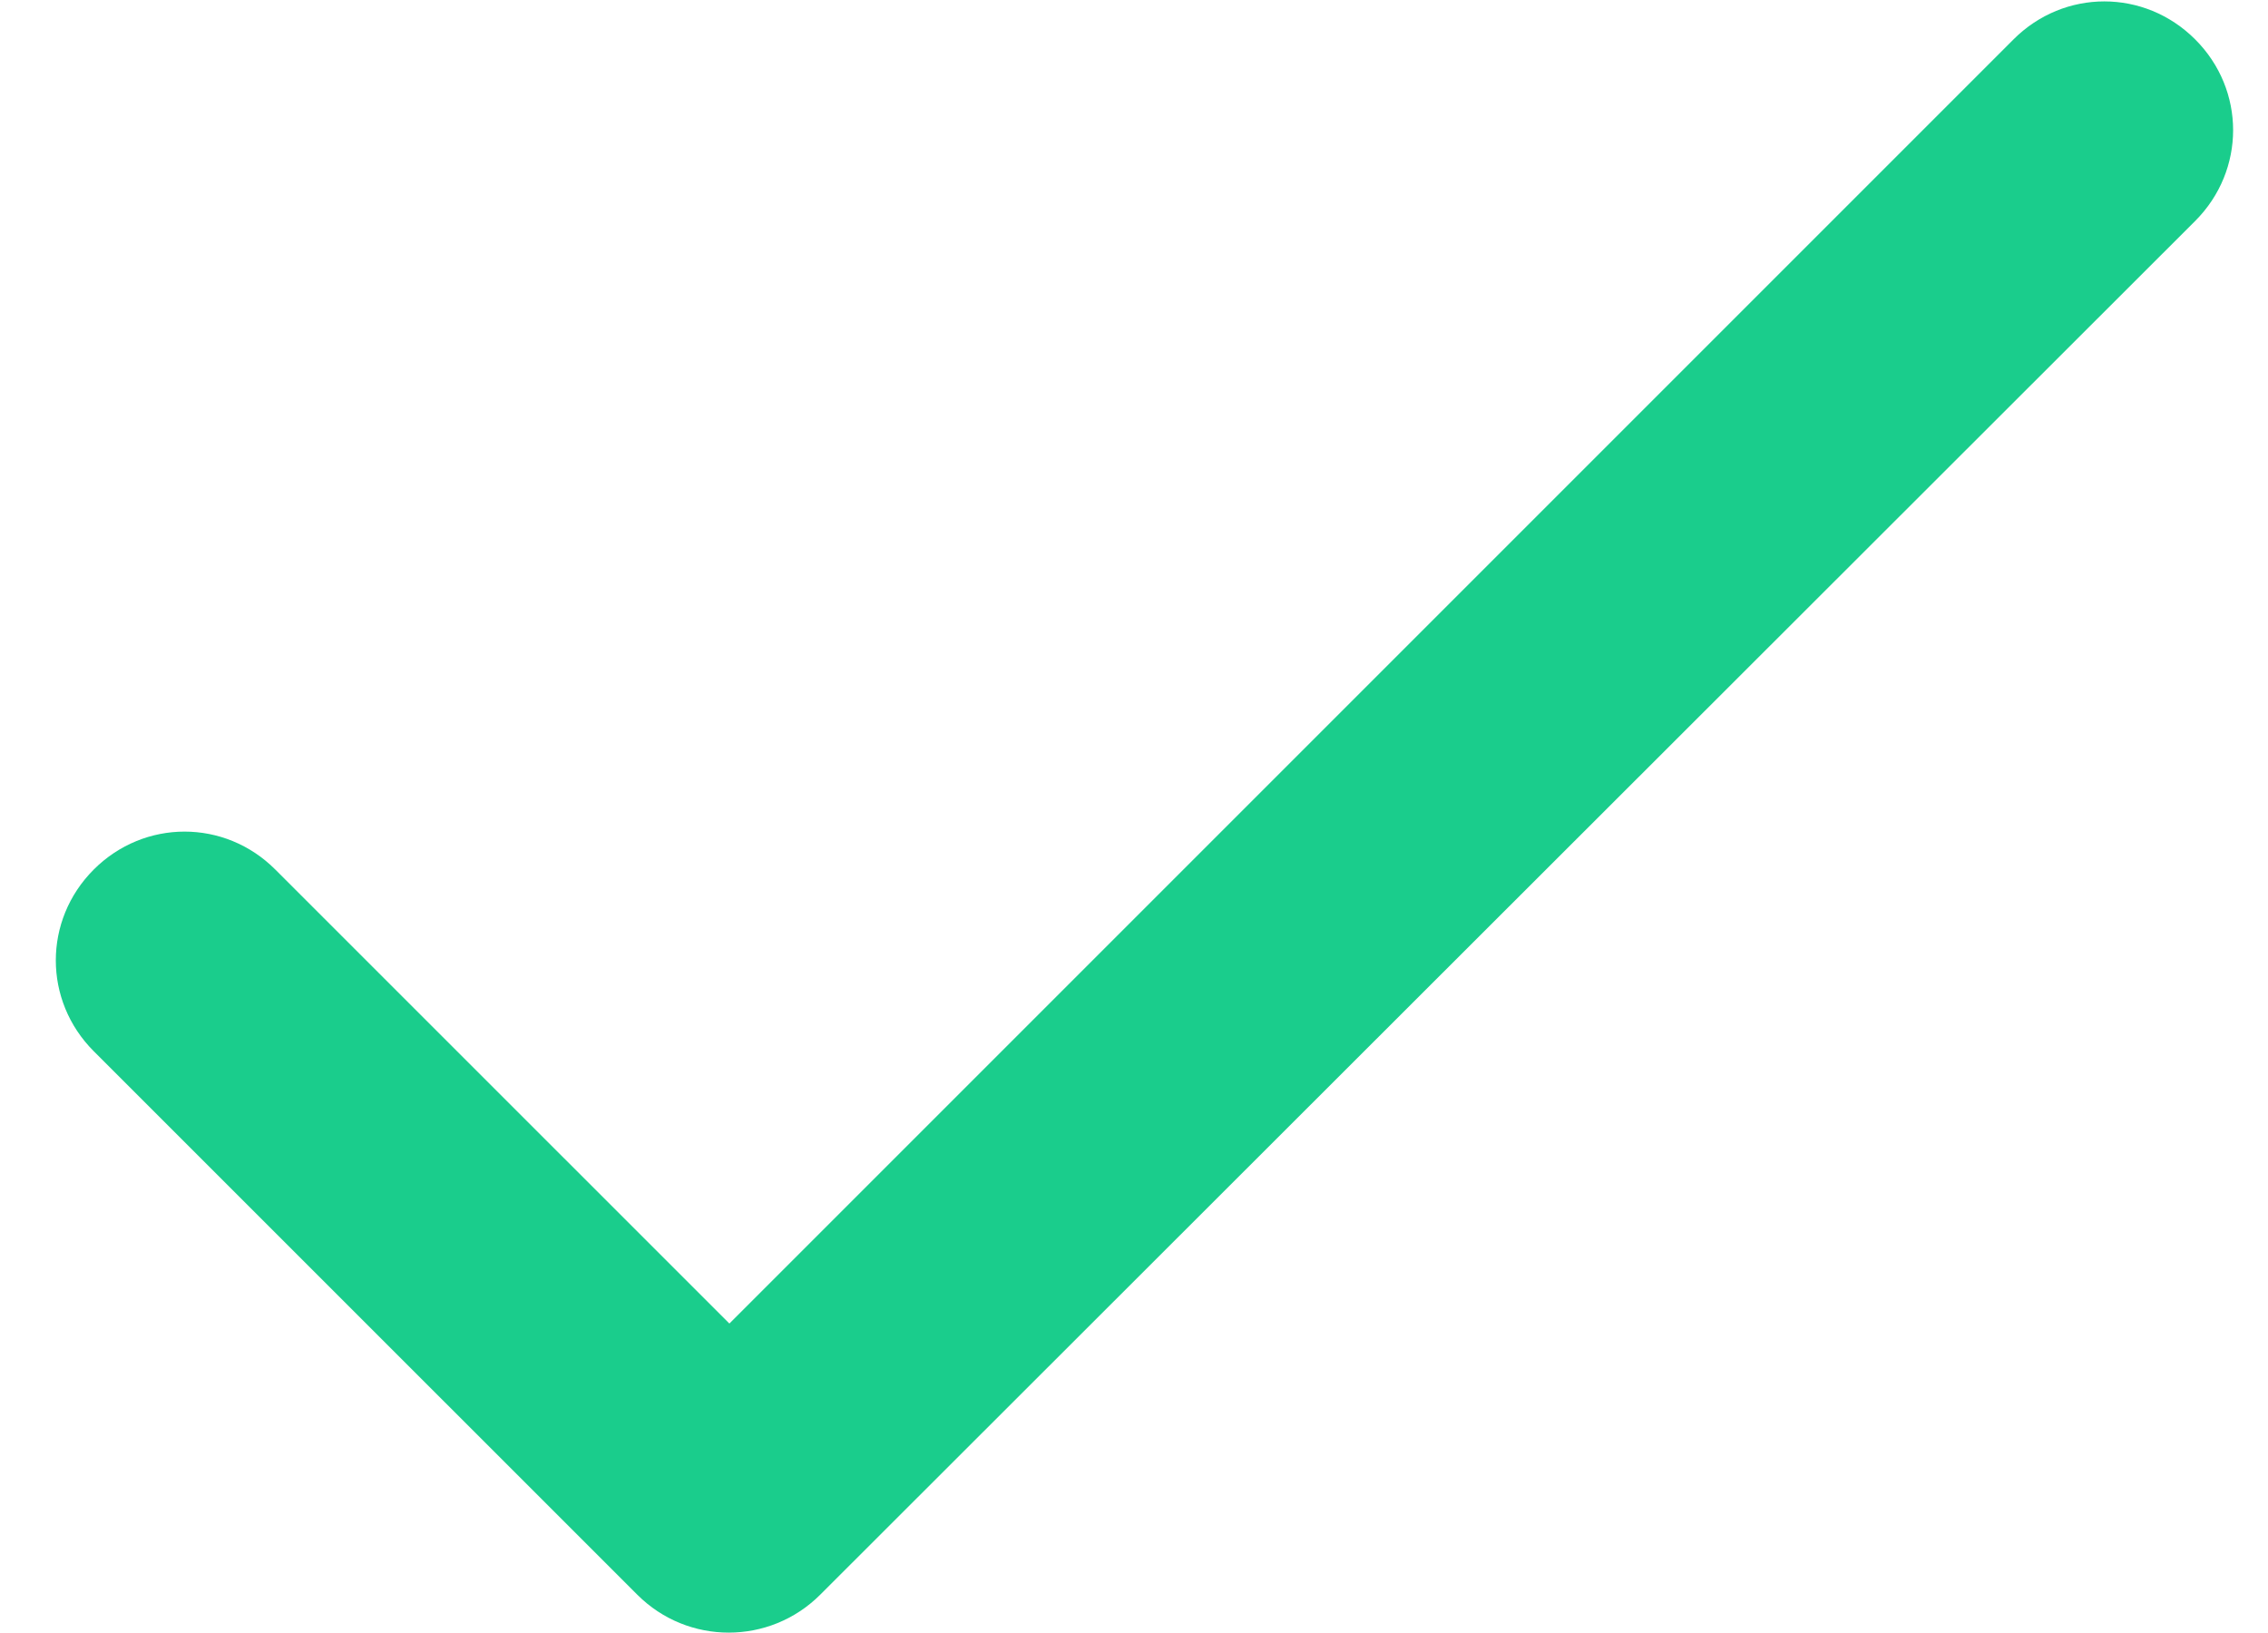 <svg width="25" height="18" viewBox="0 0 25 18" fill="none" xmlns="http://www.w3.org/2000/svg">
<path d="M8.04 14.589L3.035 9.585C2.478 9.027 1.591 9.027 1.033 9.585C0.476 10.143 0.476 11.029 1.033 11.587L7.025 17.578C7.582 18.135 8.483 18.135 9.041 17.578L24.197 2.436C24.755 1.878 24.755 0.991 24.197 0.434C23.639 -0.124 22.753 -0.124 22.195 0.434L8.04 14.589Z" fill="#1ACD8C"/>
</svg>
